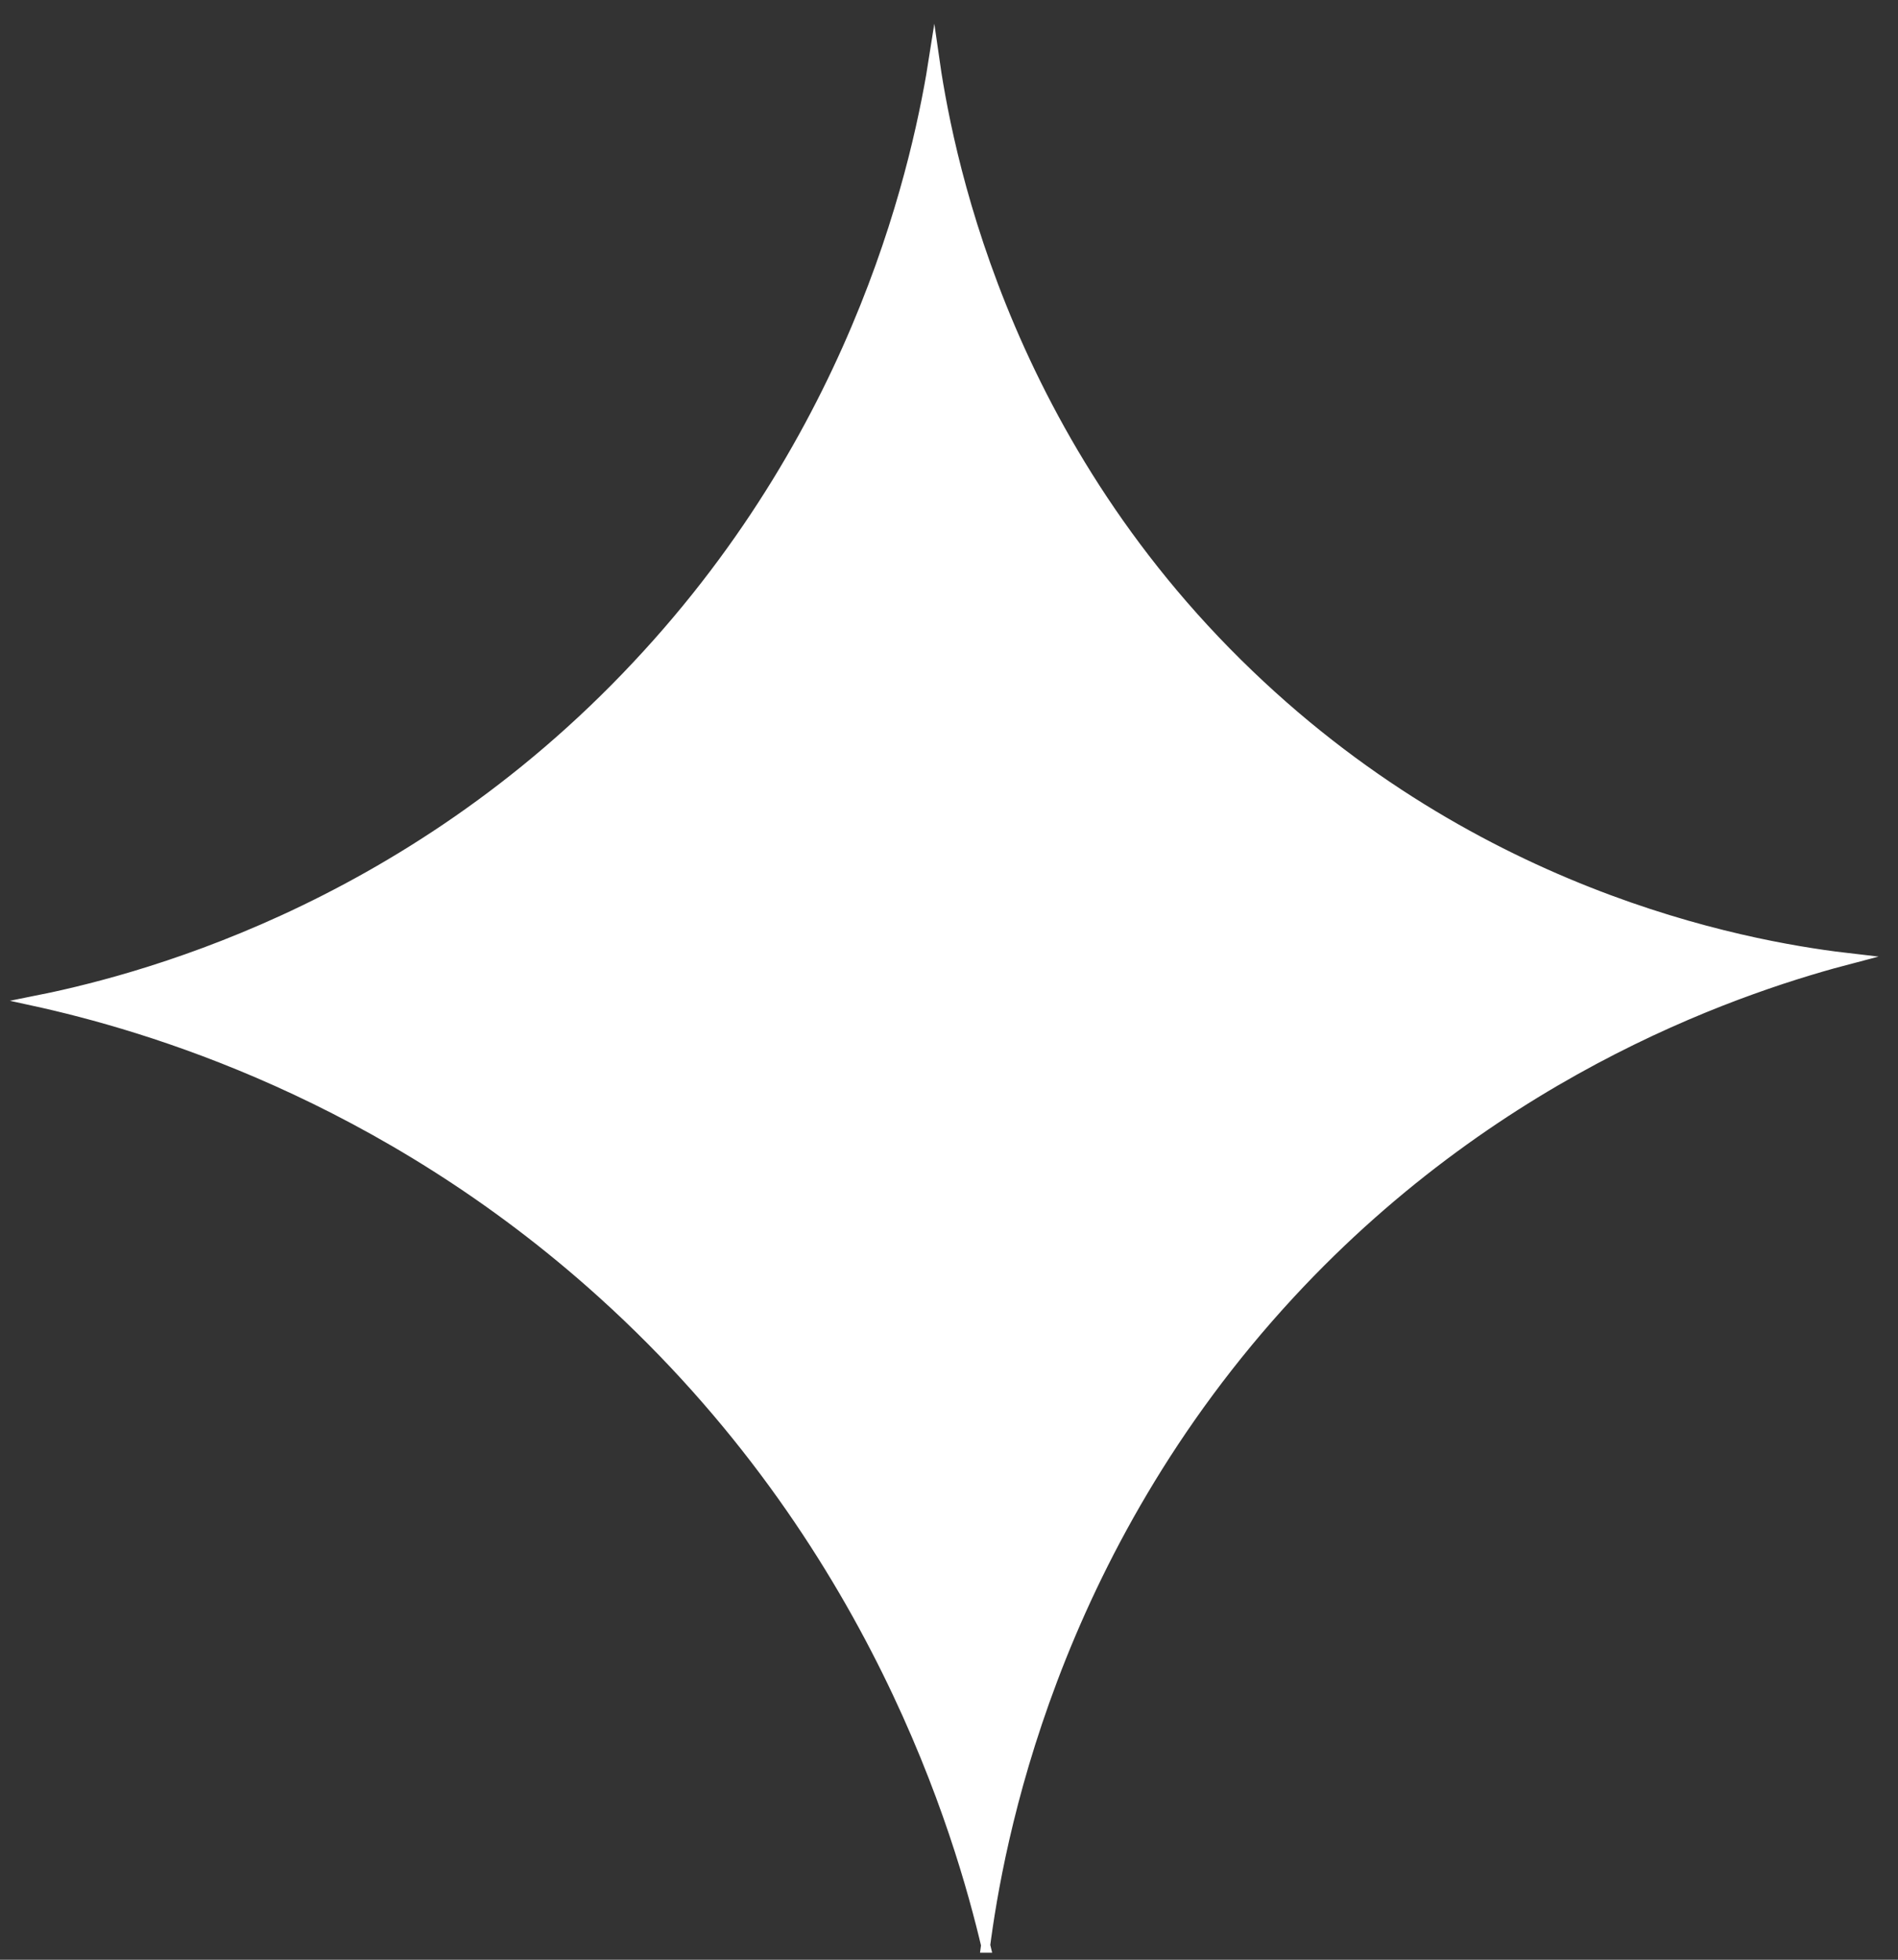 <svg width="31" height="32" viewBox="0 0 31 32" fill="none" xmlns="http://www.w3.org/2000/svg">
<rect x="0" y="0" width="31" height="32" fill="#333333" stroke="none"/>
<path d="M16.092 31.81C16.309 30.125 17.162 25.36 21.079 21.128C24.561 17.371 28.588 16.088 30.274 15.649C28.824 15.484 24.344 14.787 20.408 11.013C16.291 7.073 15.457 2.309 15.257 0.898C15.004 2.529 14.097 6.926 10.397 10.866C6.588 14.934 2.108 16.033 0.53 16.345C2.38 16.748 6.225 17.866 9.835 21.128C14.278 25.14 15.675 29.96 16.11 31.81H16.092Z" fill="white" stroke="white" stroke-width="0.15" stroke-miterlimit="10"/>
</svg>
